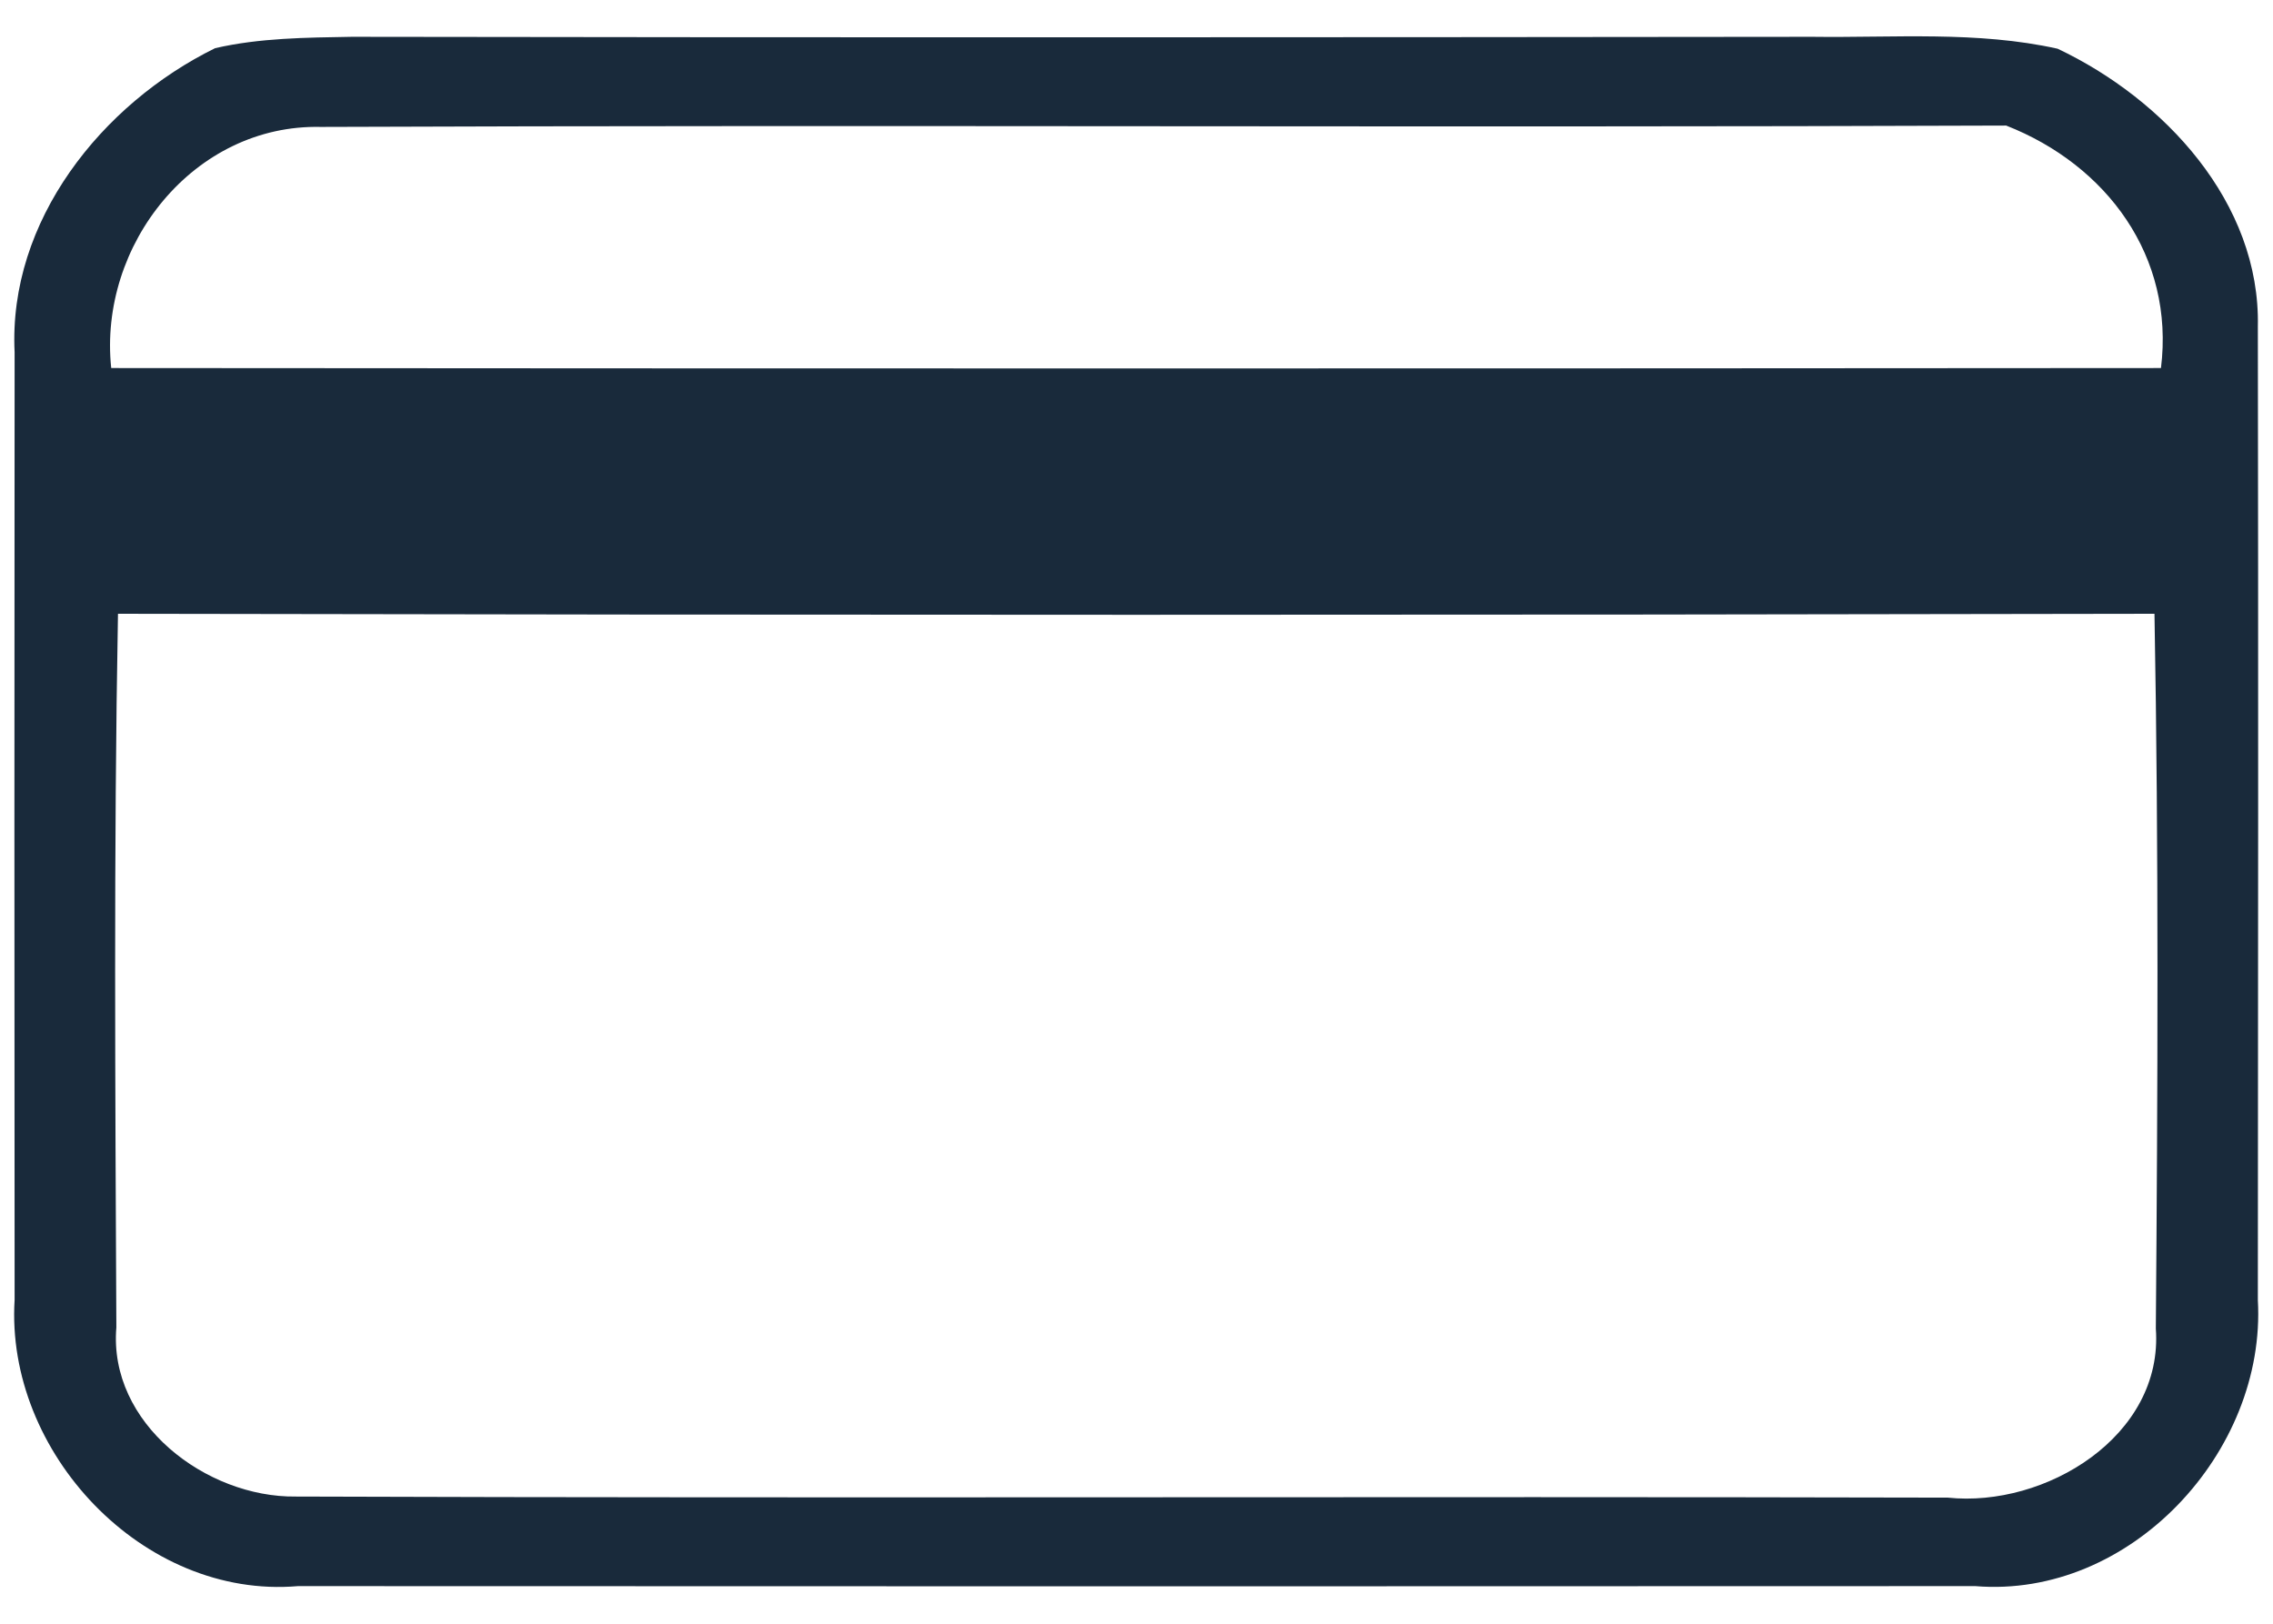 <?xml version="1.0" encoding="UTF-8" ?>
<!DOCTYPE svg PUBLIC "-//W3C//DTD SVG 1.1//EN" "http://www.w3.org/Graphics/SVG/1.1/DTD/svg11.dtd">
<svg width="84pt" height="60pt" viewBox="0 0 84 60" version="1.1" xmlns="http://www.w3.org/2000/svg">
<g id="#192a3bff">
<path fill="#192a3b" opacity="1.00" d=" M 7.95 1.78 C 9.60 1.40 11.31 1.39 13.00 1.36 C 30.99 1.39 48.99 1.38 66.98 1.36 C 70.00 1.40 73.07 1.14 76.04 1.80 C 79.97 3.66 83.54 7.48 83.44 12.07 C 83.46 24.06 83.45 36.05 83.44 48.04 C 83.76 53.65 78.72 59.08 73.00 58.61 C 52.33 58.62 31.67 58.62 11.01 58.61 C 5.28 59.10 0.19 53.66 0.54 48.03 C 0.53 36.36 0.53 24.69 0.54 13.02 C 0.30 8.16 3.76 3.84 7.95 1.78 M 4.11 13.60 C 29.36 13.62 54.61 13.62 79.86 13.60 C 80.37 9.48 77.86 6.10 74.14 4.64 C 53.38 4.72 32.62 4.61 11.86 4.69 C 7.16 4.58 3.63 9.06 4.11 13.60 M 4.30 49.05 C 4.00 52.60 7.62 55.34 10.93 55.30 C 31.28 55.37 51.63 55.29 71.98 55.34 C 75.58 55.72 79.96 53.07 79.67 49.09 C 79.74 40.29 79.78 31.48 79.62 22.68 C 54.53 22.73 29.45 22.73 4.36 22.68 C 4.20 31.47 4.26 40.26 4.30 49.05 Z" />
</g>
</svg>
